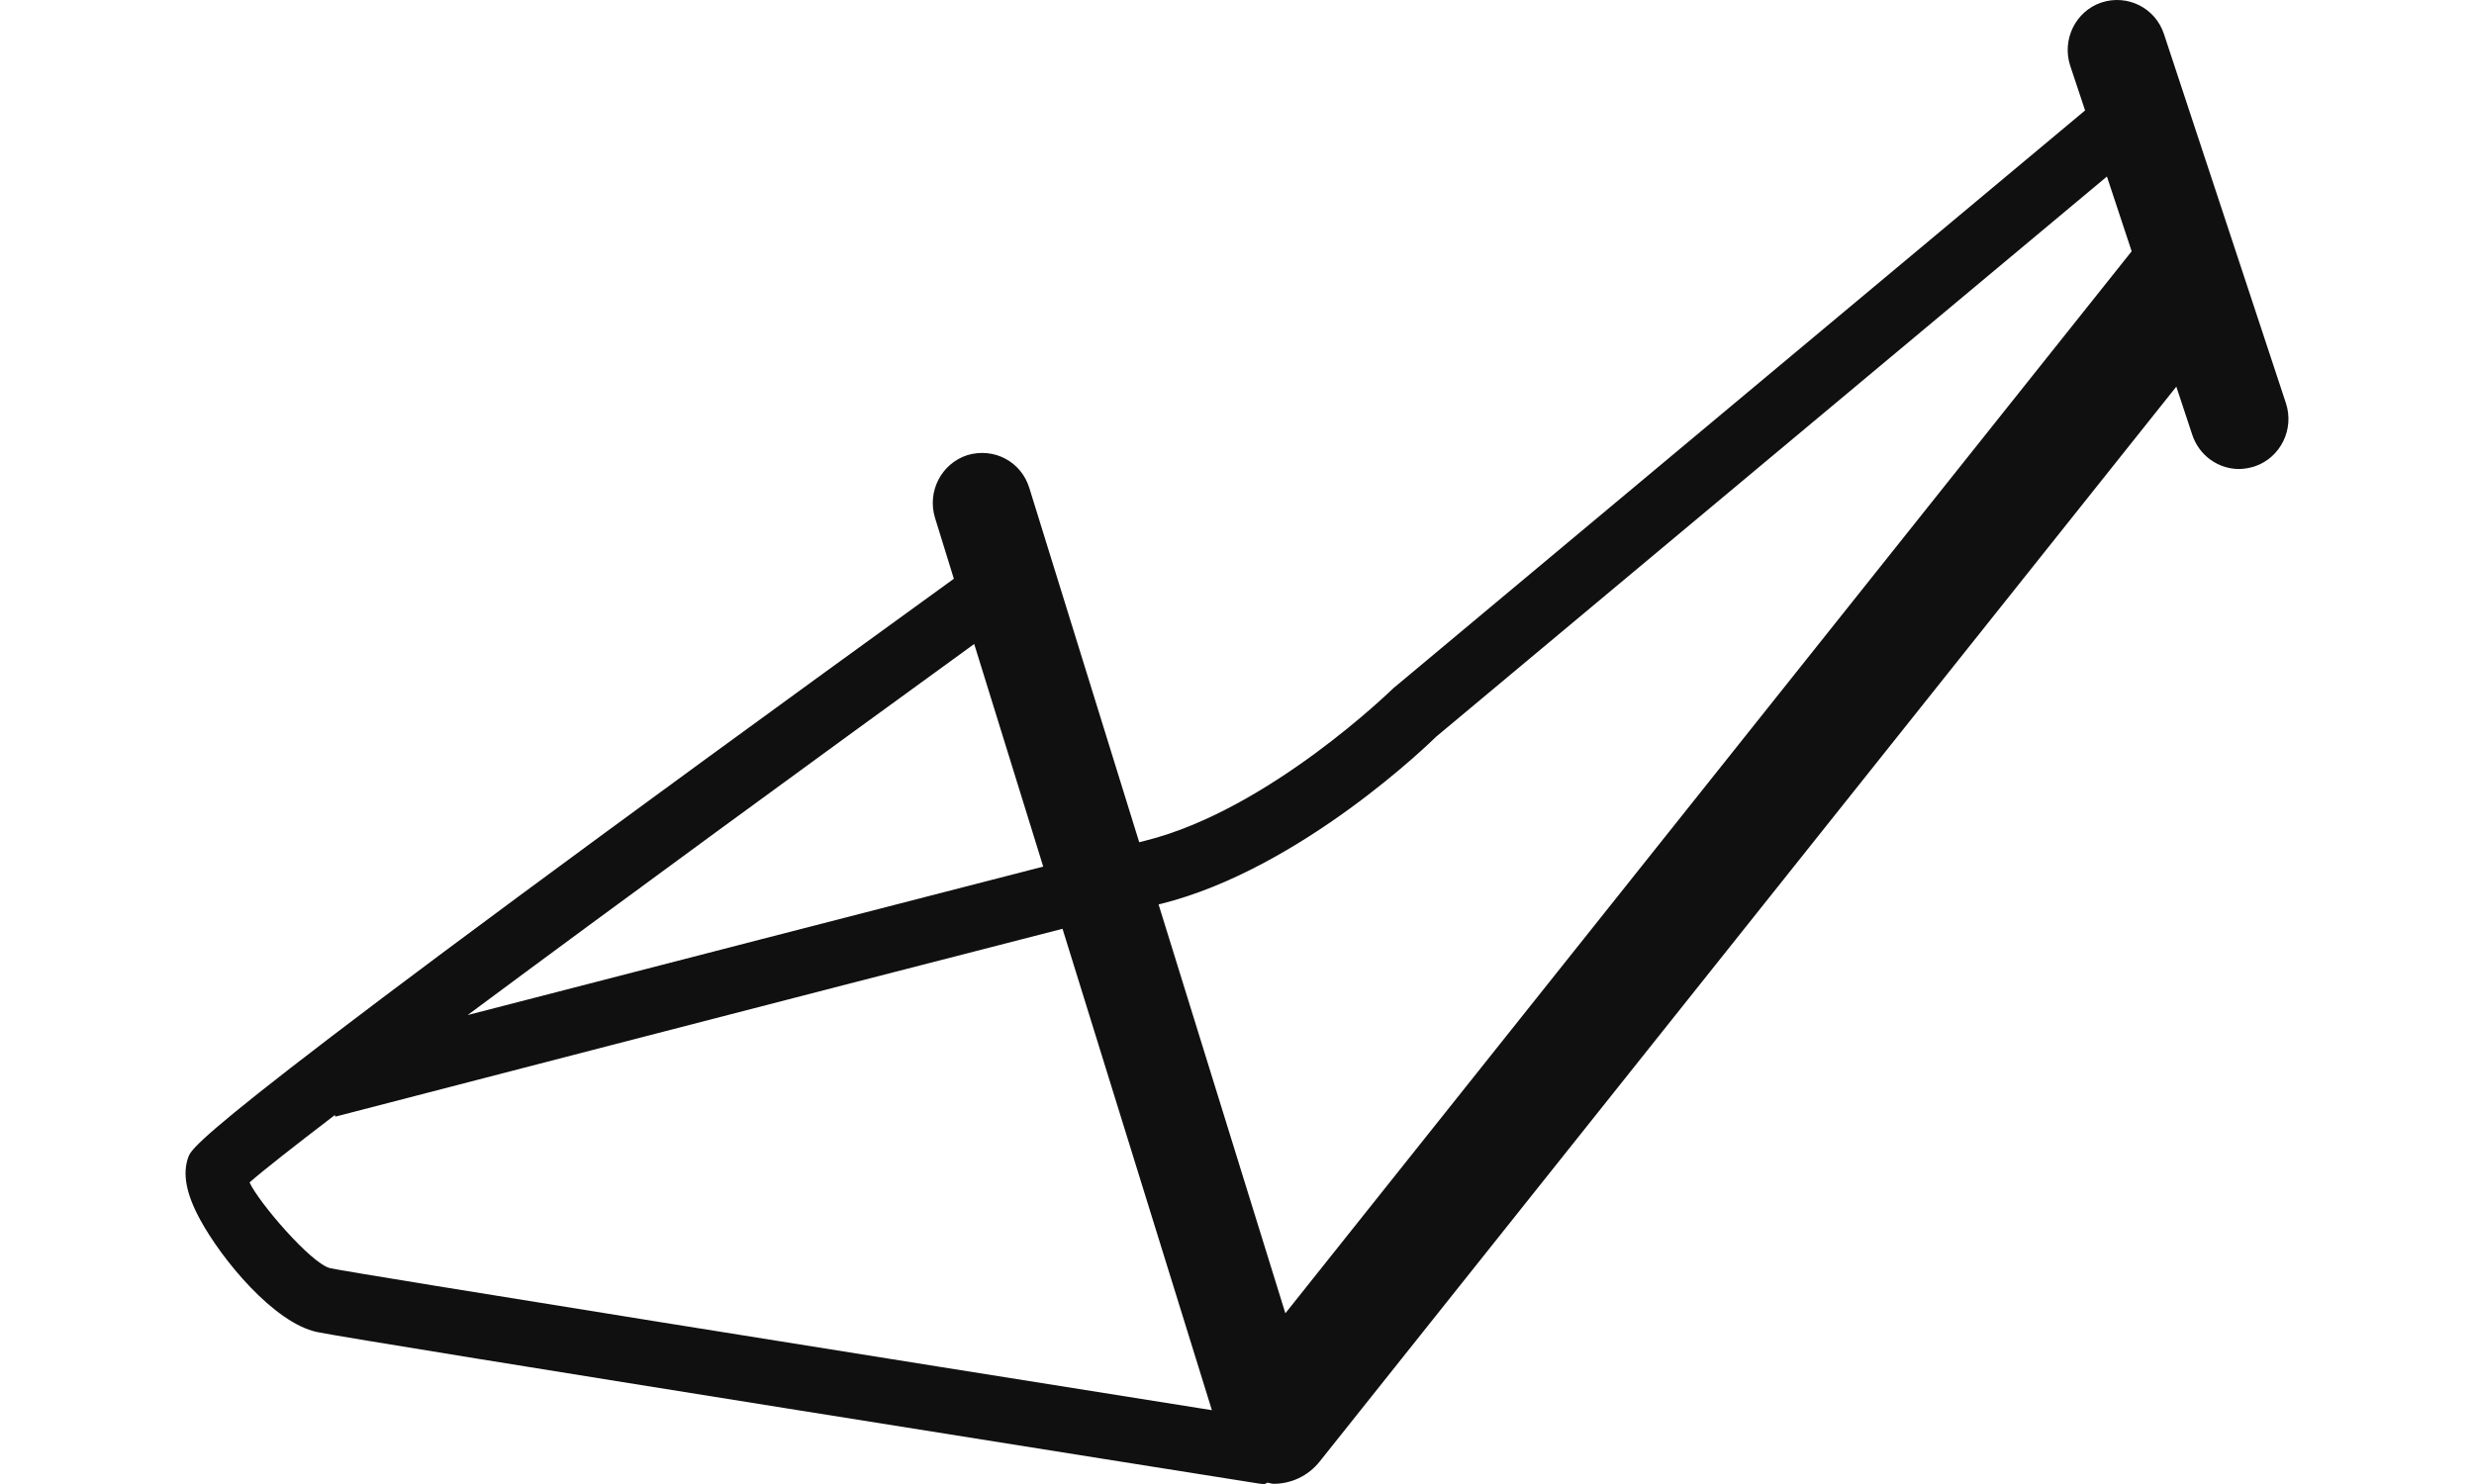 <?xml version="1.0" encoding="UTF-8"?>
<svg width="40px" height="24px" viewBox="0 0 40 24" version="1.1" xmlns="http://www.w3.org/2000/svg" xmlns:xlink="http://www.w3.org/1999/xlink">
    <!-- Generator: Sketch 47.1 (45422) - http://www.bohemiancoding.com/sketch -->
    <title>frame.mixte.Dark</title>
    <desc>Created with Sketch.</desc>
    <defs></defs>
    <g id="khBikeFrames" stroke="none" stroke-width="1" fill="none" fill-rule="evenodd">
        <g id="frame.mixte.Dark" fill="#101010">
            <path d="M20.782,21.239 L18.732,14.627 C18.742,14.624 18.758,14.621 18.769,14.618 C21.045,14.051 23.163,11.97 23.219,11.915 L34.065,2.855 L34.465,4.064 L20.782,21.239 Z M4.035,19.123 C4.242,18.939 4.738,18.55 5.414,18.033 L5.421,18.059 C5.421,18.059 13.402,15.988 17.179,15.021 L19.594,22.806 C14.386,21.978 5.799,20.606 5.339,20.51 C5.03,20.437 4.178,19.439 4.035,19.123 L4.035,19.123 Z M16.867,14.015 C14.391,14.65 10.206,15.734 7.561,16.416 C9.979,14.619 13.165,12.291 15.751,10.415 L16.867,14.015 Z M36.958,6.517 L34.987,0.55 C34.848,0.127 34.396,-0.098 33.975,0.041 C33.557,0.182 33.333,0.642 33.472,1.065 L33.712,1.786 L22.527,11.131 C22.506,11.149 20.52,13.096 18.521,13.595 C18.494,13.602 18.45,13.613 18.419,13.621 L16.642,7.891 C16.511,7.465 16.071,7.231 15.639,7.361 C15.221,7.496 14.986,7.949 15.118,8.377 L15.422,9.36 C3.277,18.151 3.111,18.537 3.045,18.712 C2.948,18.979 3.007,19.303 3.234,19.721 C3.585,20.369 4.428,21.393 5.125,21.542 C5.763,21.677 19.765,23.9 20.361,23.994 C20.388,23.998 20.416,24 20.441,24 C20.462,24 20.475,23.981 20.494,23.979 C20.528,23.982 20.558,23.997 20.591,23.997 C20.871,23.997 21.148,23.874 21.338,23.635 L35.187,6.253 L35.444,7.029 C35.555,7.369 35.868,7.585 36.2,7.585 C36.285,7.585 36.371,7.568 36.456,7.542 C36.873,7.4 37.099,6.941 36.958,6.517 L36.958,6.517 Z" id="mixte"></path>
        </g>
    </g>
</svg>